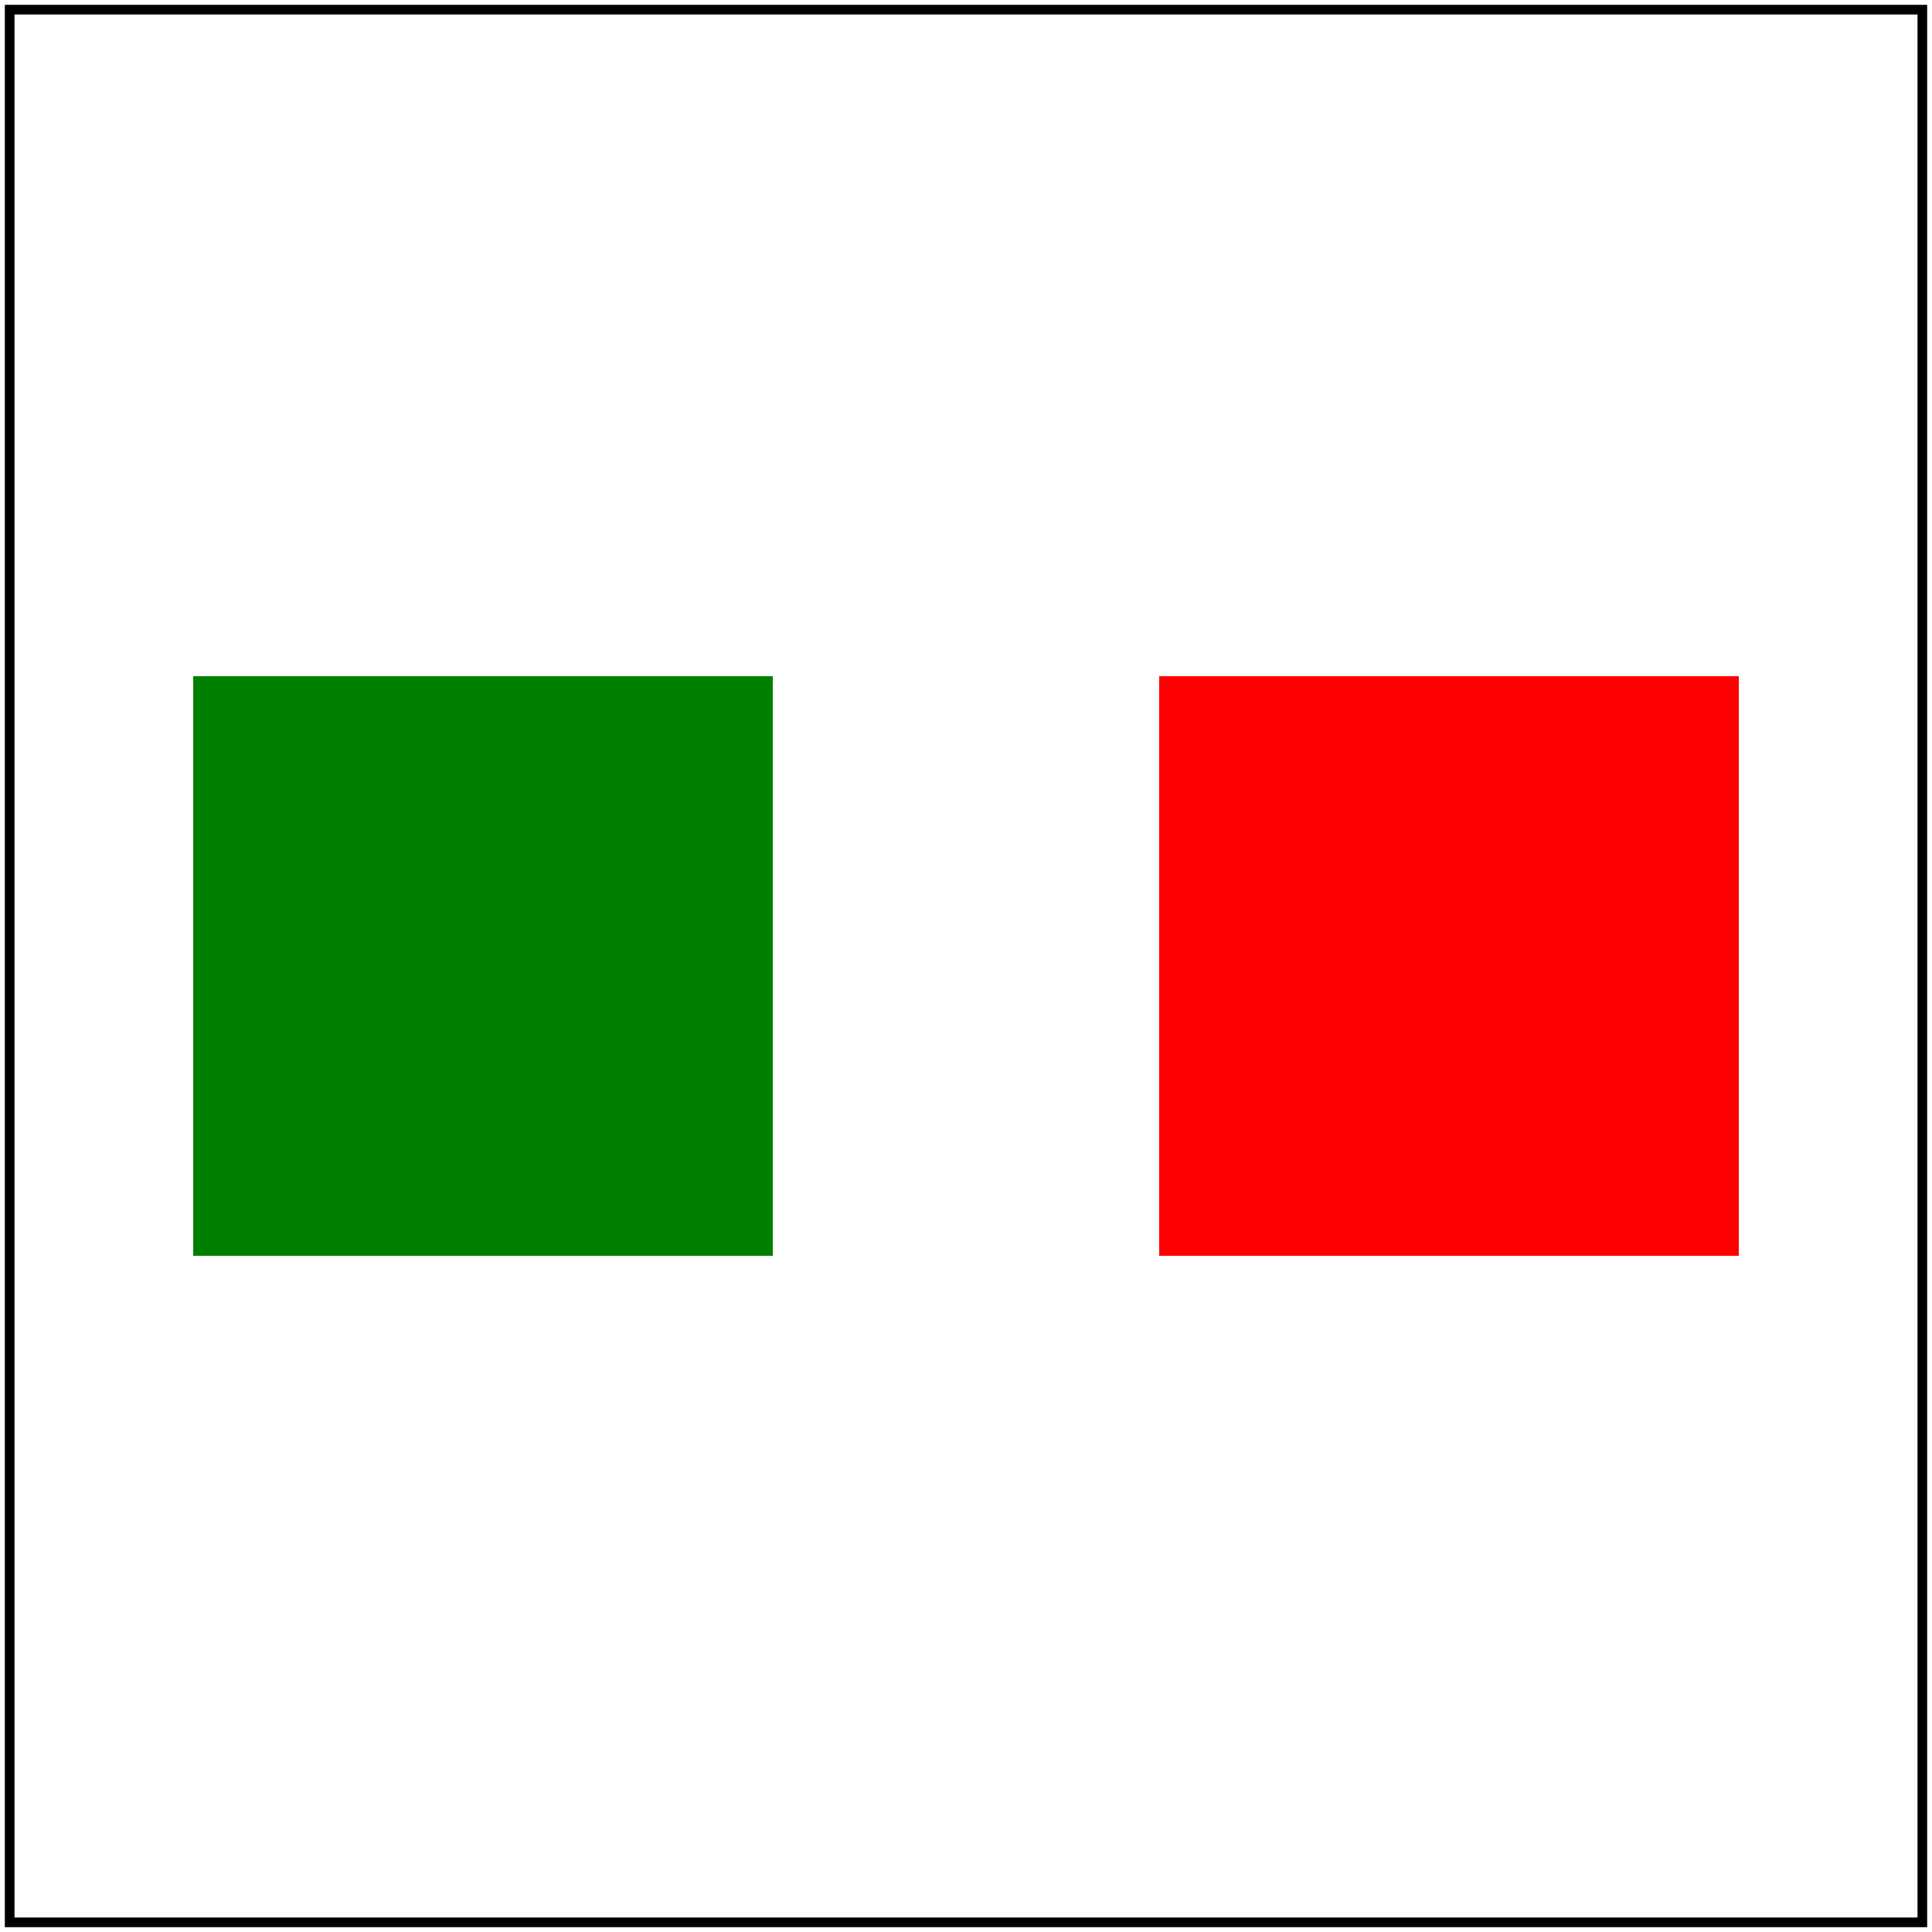 <svg id="svg1" viewBox="0 0 200 200" xmlns="http://www.w3.org/2000/svg">
    <title>Filter on shape</title>

    <filter id="filter1" filterUnits="userSpaceOnUse" x="0" y="0" width="200" height="200">
        <feOffset in="BackgroundImage" dx="100"/>
    </filter>
    <g id="g1" enable-background="new">
        <rect id="rect1" x="20" y="70" width="60" height="60" fill="green"/>
        <rect id="rect2" x="20" y="70" width="60" height="60" fill="red" filter="url(#filter1)"/>
    </g>

    <!-- image frame -->
    <rect id="frame" x="1" y="1" width="198" height="198" fill="none" stroke="black"/>
</svg>
